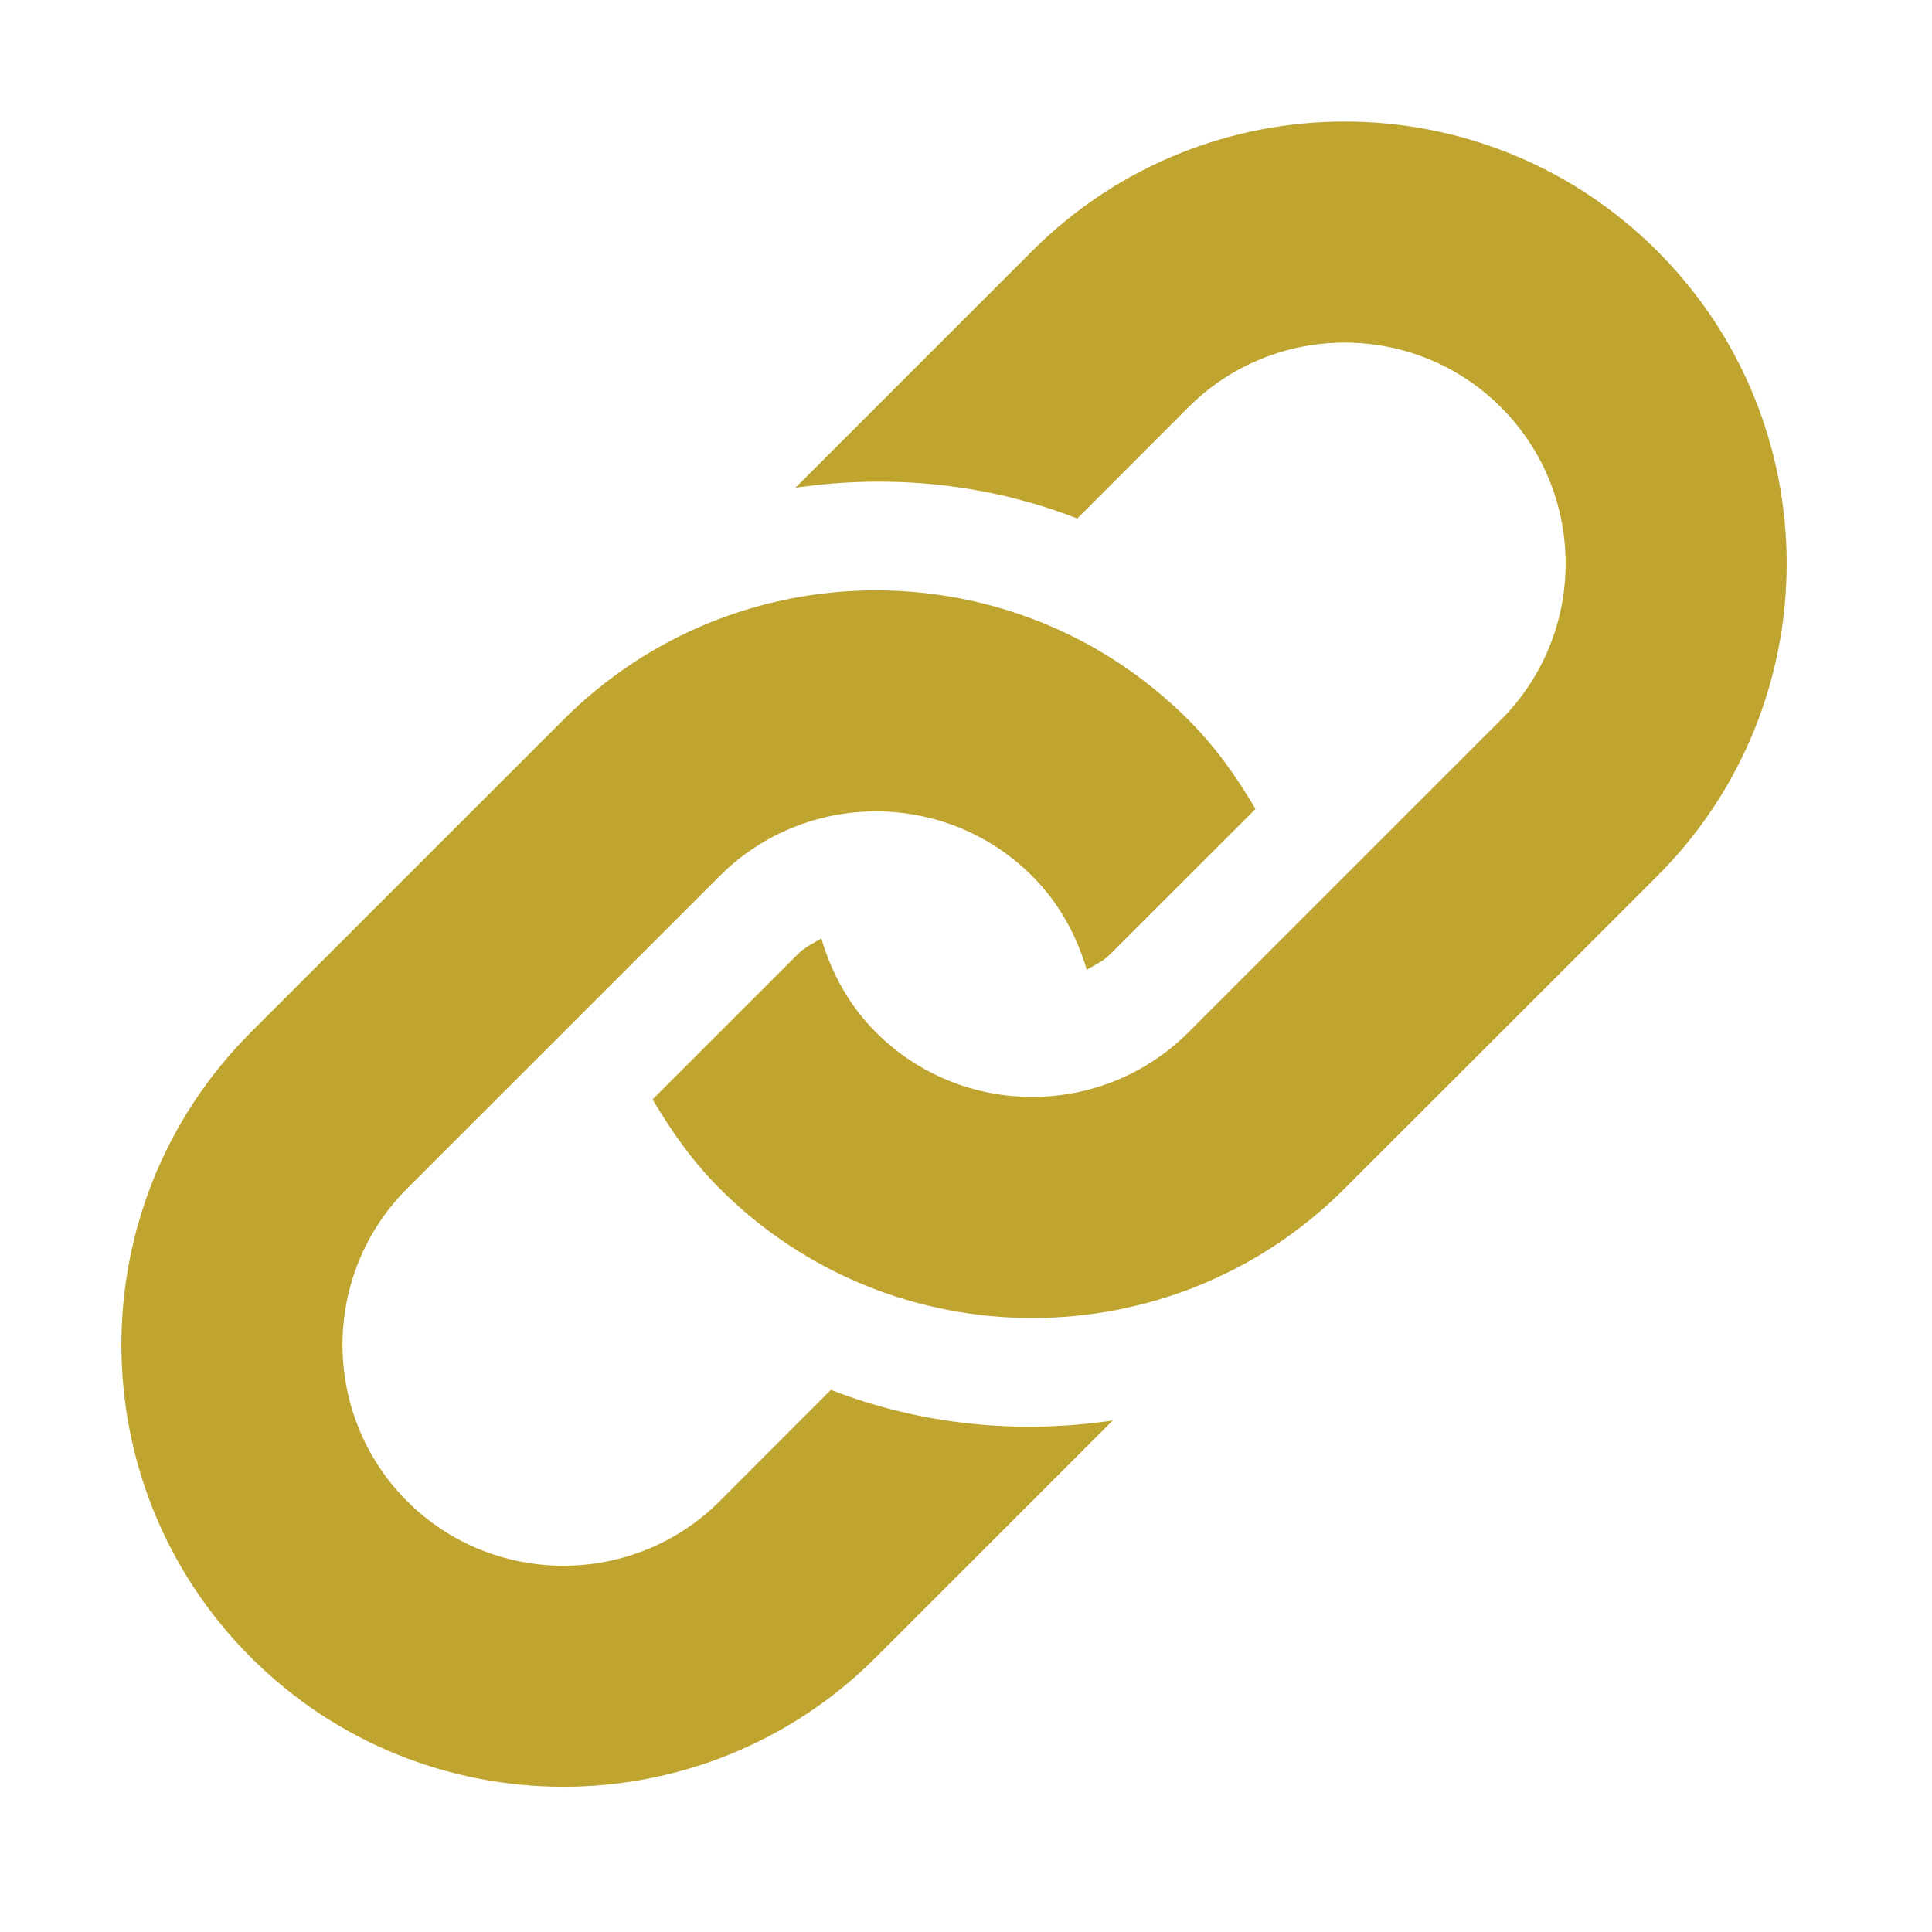 <?xml version="1.0" encoding="utf-8"?>
<!-- Generator: Adobe Illustrator 16.0.0, SVG Export Plug-In . SVG Version: 6.00 Build 0)  -->
<!DOCTYPE svg PUBLIC "-//W3C//DTD SVG 1.1//EN" "http://www.w3.org/Graphics/SVG/1.1/DTD/svg11.dtd">
<svg version="1.1" id="Layer_1" xmlns="http://www.w3.org/2000/svg" xmlns:xlink="http://www.w3.org/1999/xlink" x="0px" y="0px"
	 width="48px" height="48px" viewBox="0 0 48 48" enable-background="new 0 0 48 48" xml:space="preserve">
<g display="none">
	<path display="inline" fill="#BFA430" d="M24.148,31.124l-4.955-4.341L5.046,38.907c0.515,0.488,1.2,0.781,1.969,0.781h34.25
		c0.768,0,1.451-0.293,1.968-0.781L29.084,26.783L24.148,31.124z M24.148,31.124"/>
	<path display="inline" fill="#BFA430" d="M43.233,11.896c-0.503-0.488-1.2-0.781-1.968-0.781H7.016
		c-0.755,0-1.455,0.293-1.969,0.781l19.102,16.366L43.233,11.896z M43.233,11.896"/>
	<path display="inline" fill="#BFA430" d="M4.14,13.626V37.36l13.813-11.737L4.14,13.626z M4.14,13.626"/>
	<path display="inline" fill="#BFA430" d="M30.327,25.623L44.14,37.36V13.612L30.327,25.623z M30.327,25.623"/>
</g>
<g>
	<g>
		<path fill="#BFA430" d="M41.175,21.765l-7.767,7.764c-4.287,4.289-11.241,4.289-15.528,0c-0.675-0.673-1.203-1.432-1.667-2.215
			l3.609-3.608c0.171-0.173,0.383-0.272,0.585-0.389c0.249,0.853,0.685,1.66,1.355,2.33c2.141,2.142,5.625,2.139,7.764,0
			l7.764-7.764c2.143-2.142,2.143-5.625,0-7.765c-2.14-2.141-5.622-2.141-7.764,0l-2.761,2.764c-2.24-0.873-4.655-1.107-7.004-0.763
			l5.883-5.883c4.289-4.288,11.241-4.288,15.53,0C45.461,10.524,45.461,17.477,41.175,21.765L41.175,21.765z M20.643,34.531
			l-2.763,2.765c-2.14,2.139-5.625,2.139-7.765,0c-2.141-2.143-2.141-5.625,0-7.767l7.765-7.764c2.143-2.142,5.624-2.142,7.764,0
			c0.669,0.669,1.104,1.476,1.356,2.327c0.204-0.118,0.413-0.214,0.584-0.386l3.609-3.607c-0.462-0.786-0.992-1.542-1.668-2.216
			c-4.287-4.288-11.241-4.288-15.529,0l-7.764,7.764c-4.288,4.289-4.288,11.24,0,15.53c4.288,4.286,11.241,4.286,15.529,0
			l5.885-5.885C25.296,35.639,22.881,35.403,20.643,34.531L20.643,34.531z M20.643,34.531"/>
	</g>
</g>
</svg>
